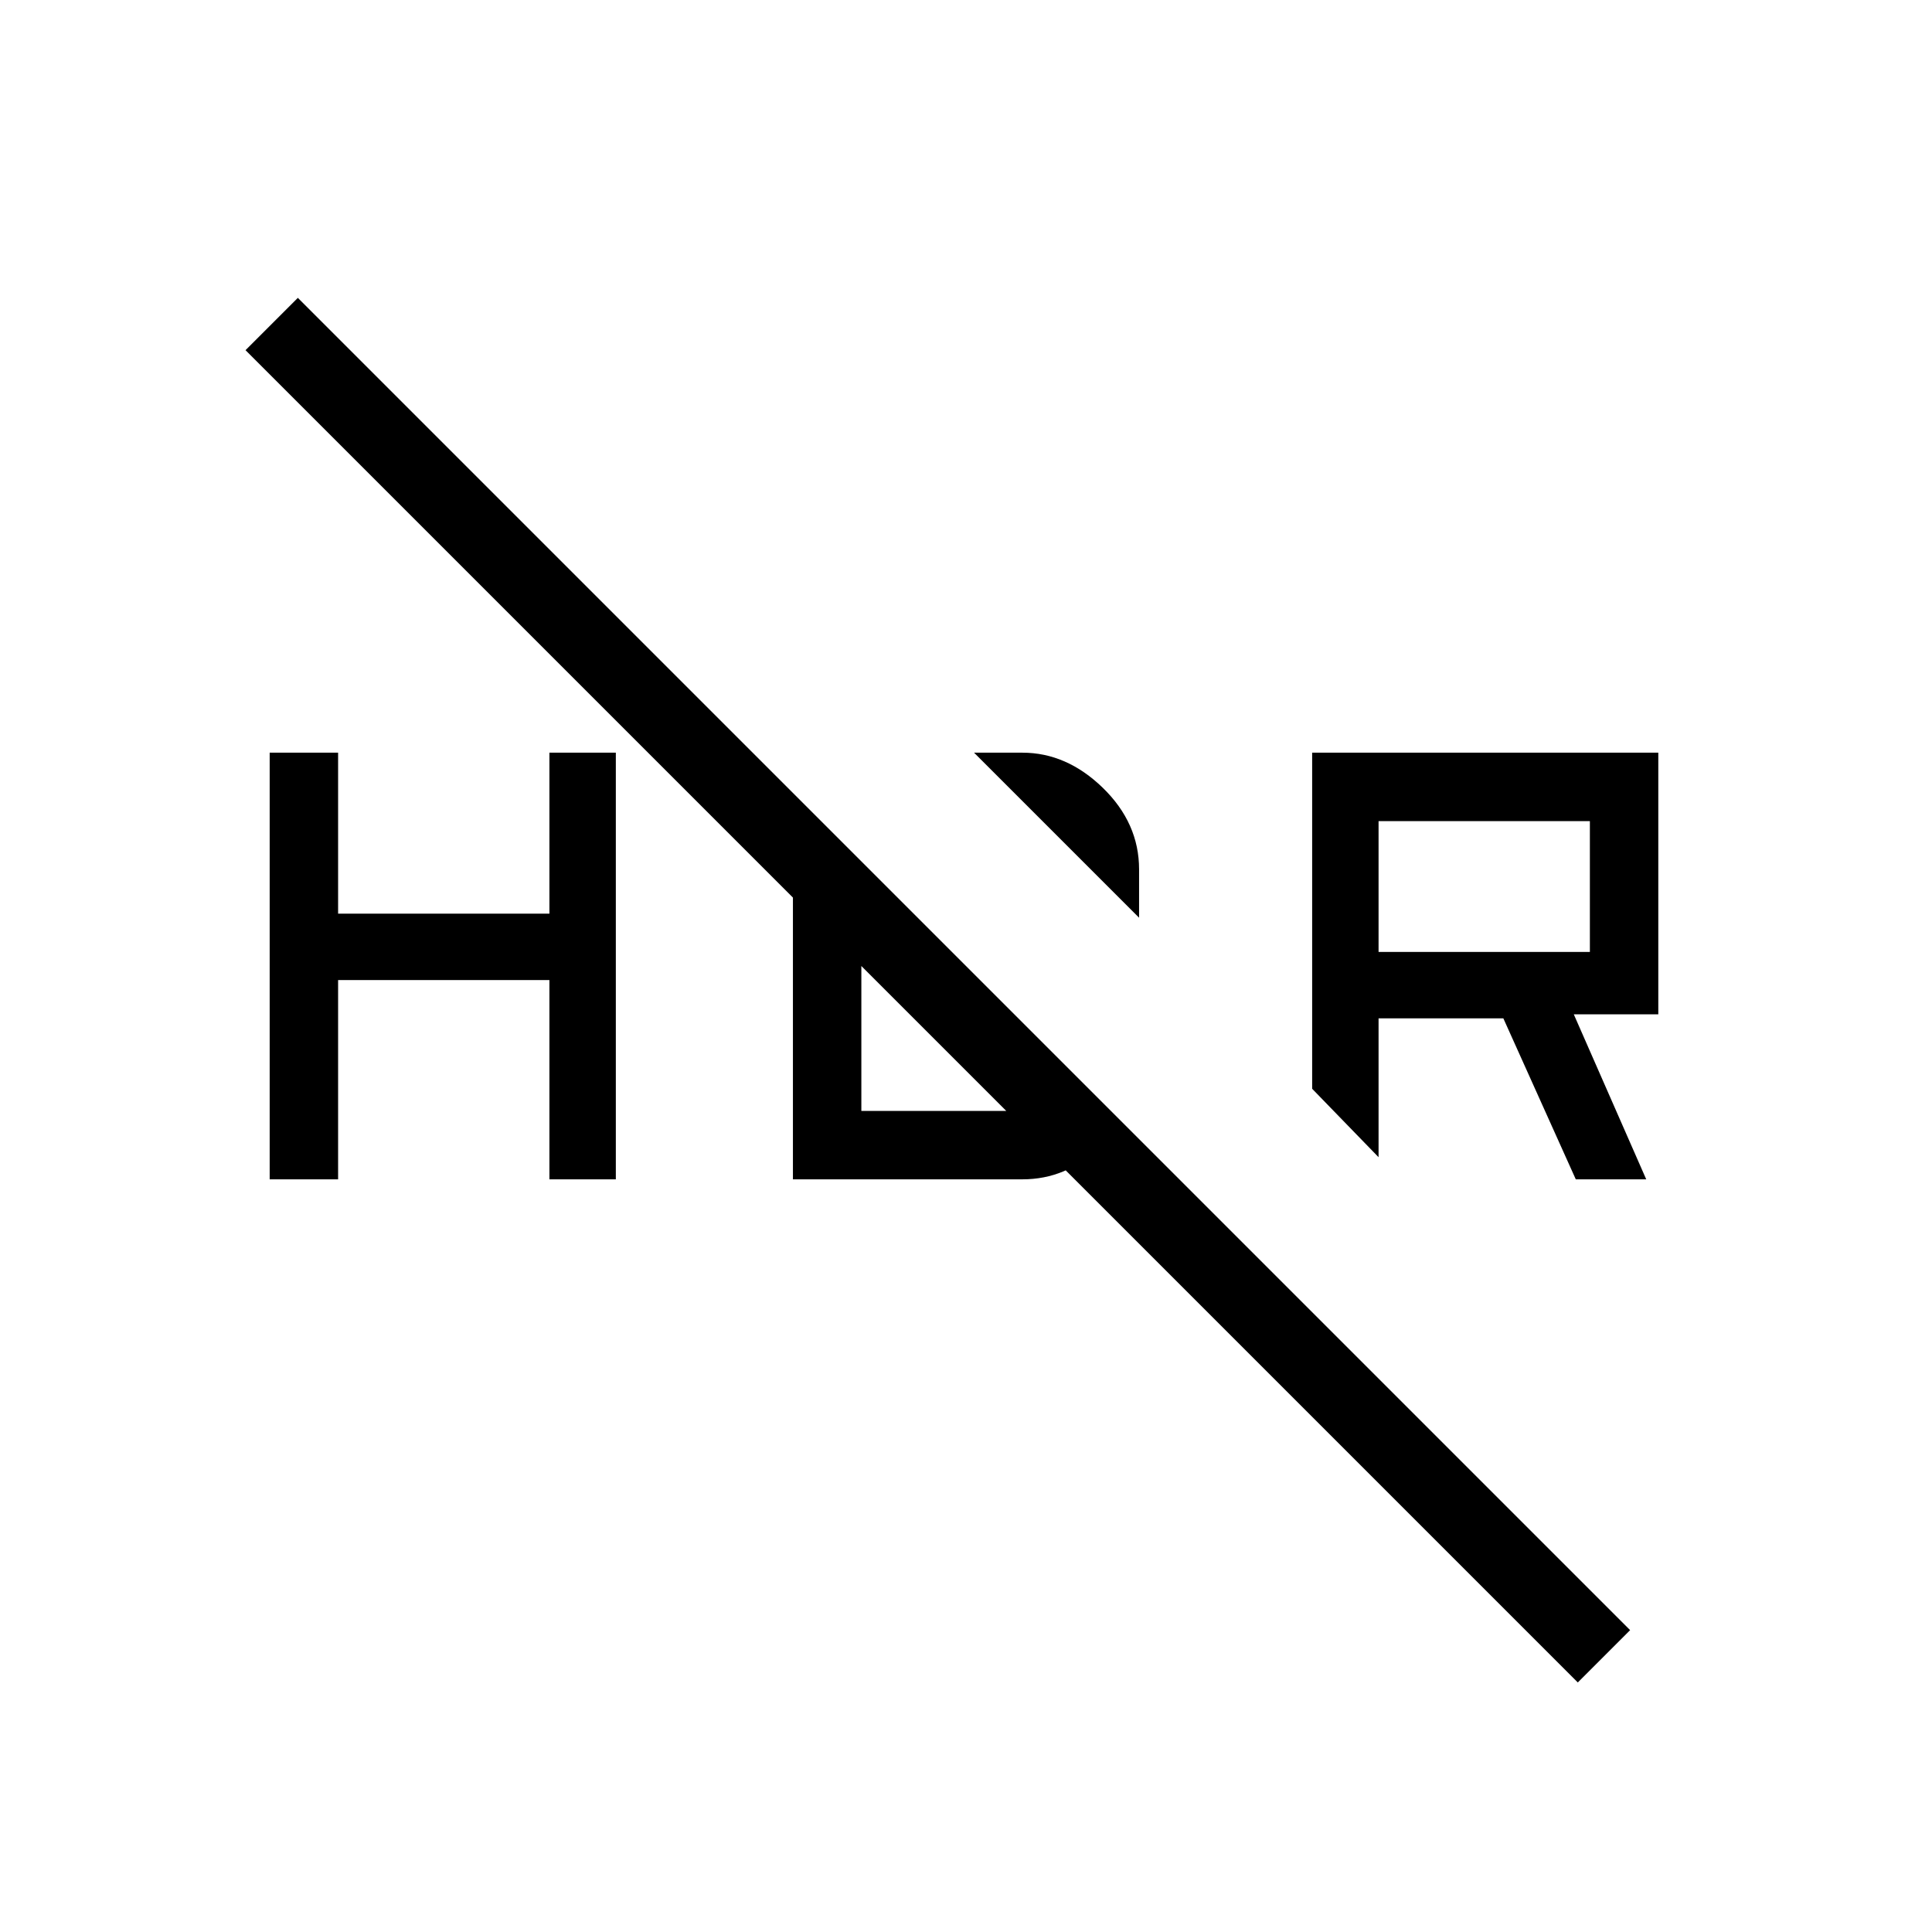 <svg xmlns="http://www.w3.org/2000/svg" height="24" width="24"><path d="m19.575 14.65-.9-2h-1.55v1.725l-.825-.85V9.35h4.3v3.25h-1.05l.9 2.05Zm-2.45-2.825h2.625V10.2h-2.625ZM19.6 20.9 3.05 4.35l.65-.65 16.55 16.55Zm-5.45-9.5L12.1 9.35h.6q.55 0 1 .437.45.438.45 1.013Zm-10.8 3.25v-5.3h.85v2h2.625v-2h.825v5.3h-.825v-2.475H4.2v2.475Zm6.5-4.175.85.825v2.5h1.875q.1 0 .213-.05.112-.05.187-.125l.675.625q-.2.2-.437.3-.238.1-.513.1H9.85Z"/></svg>
